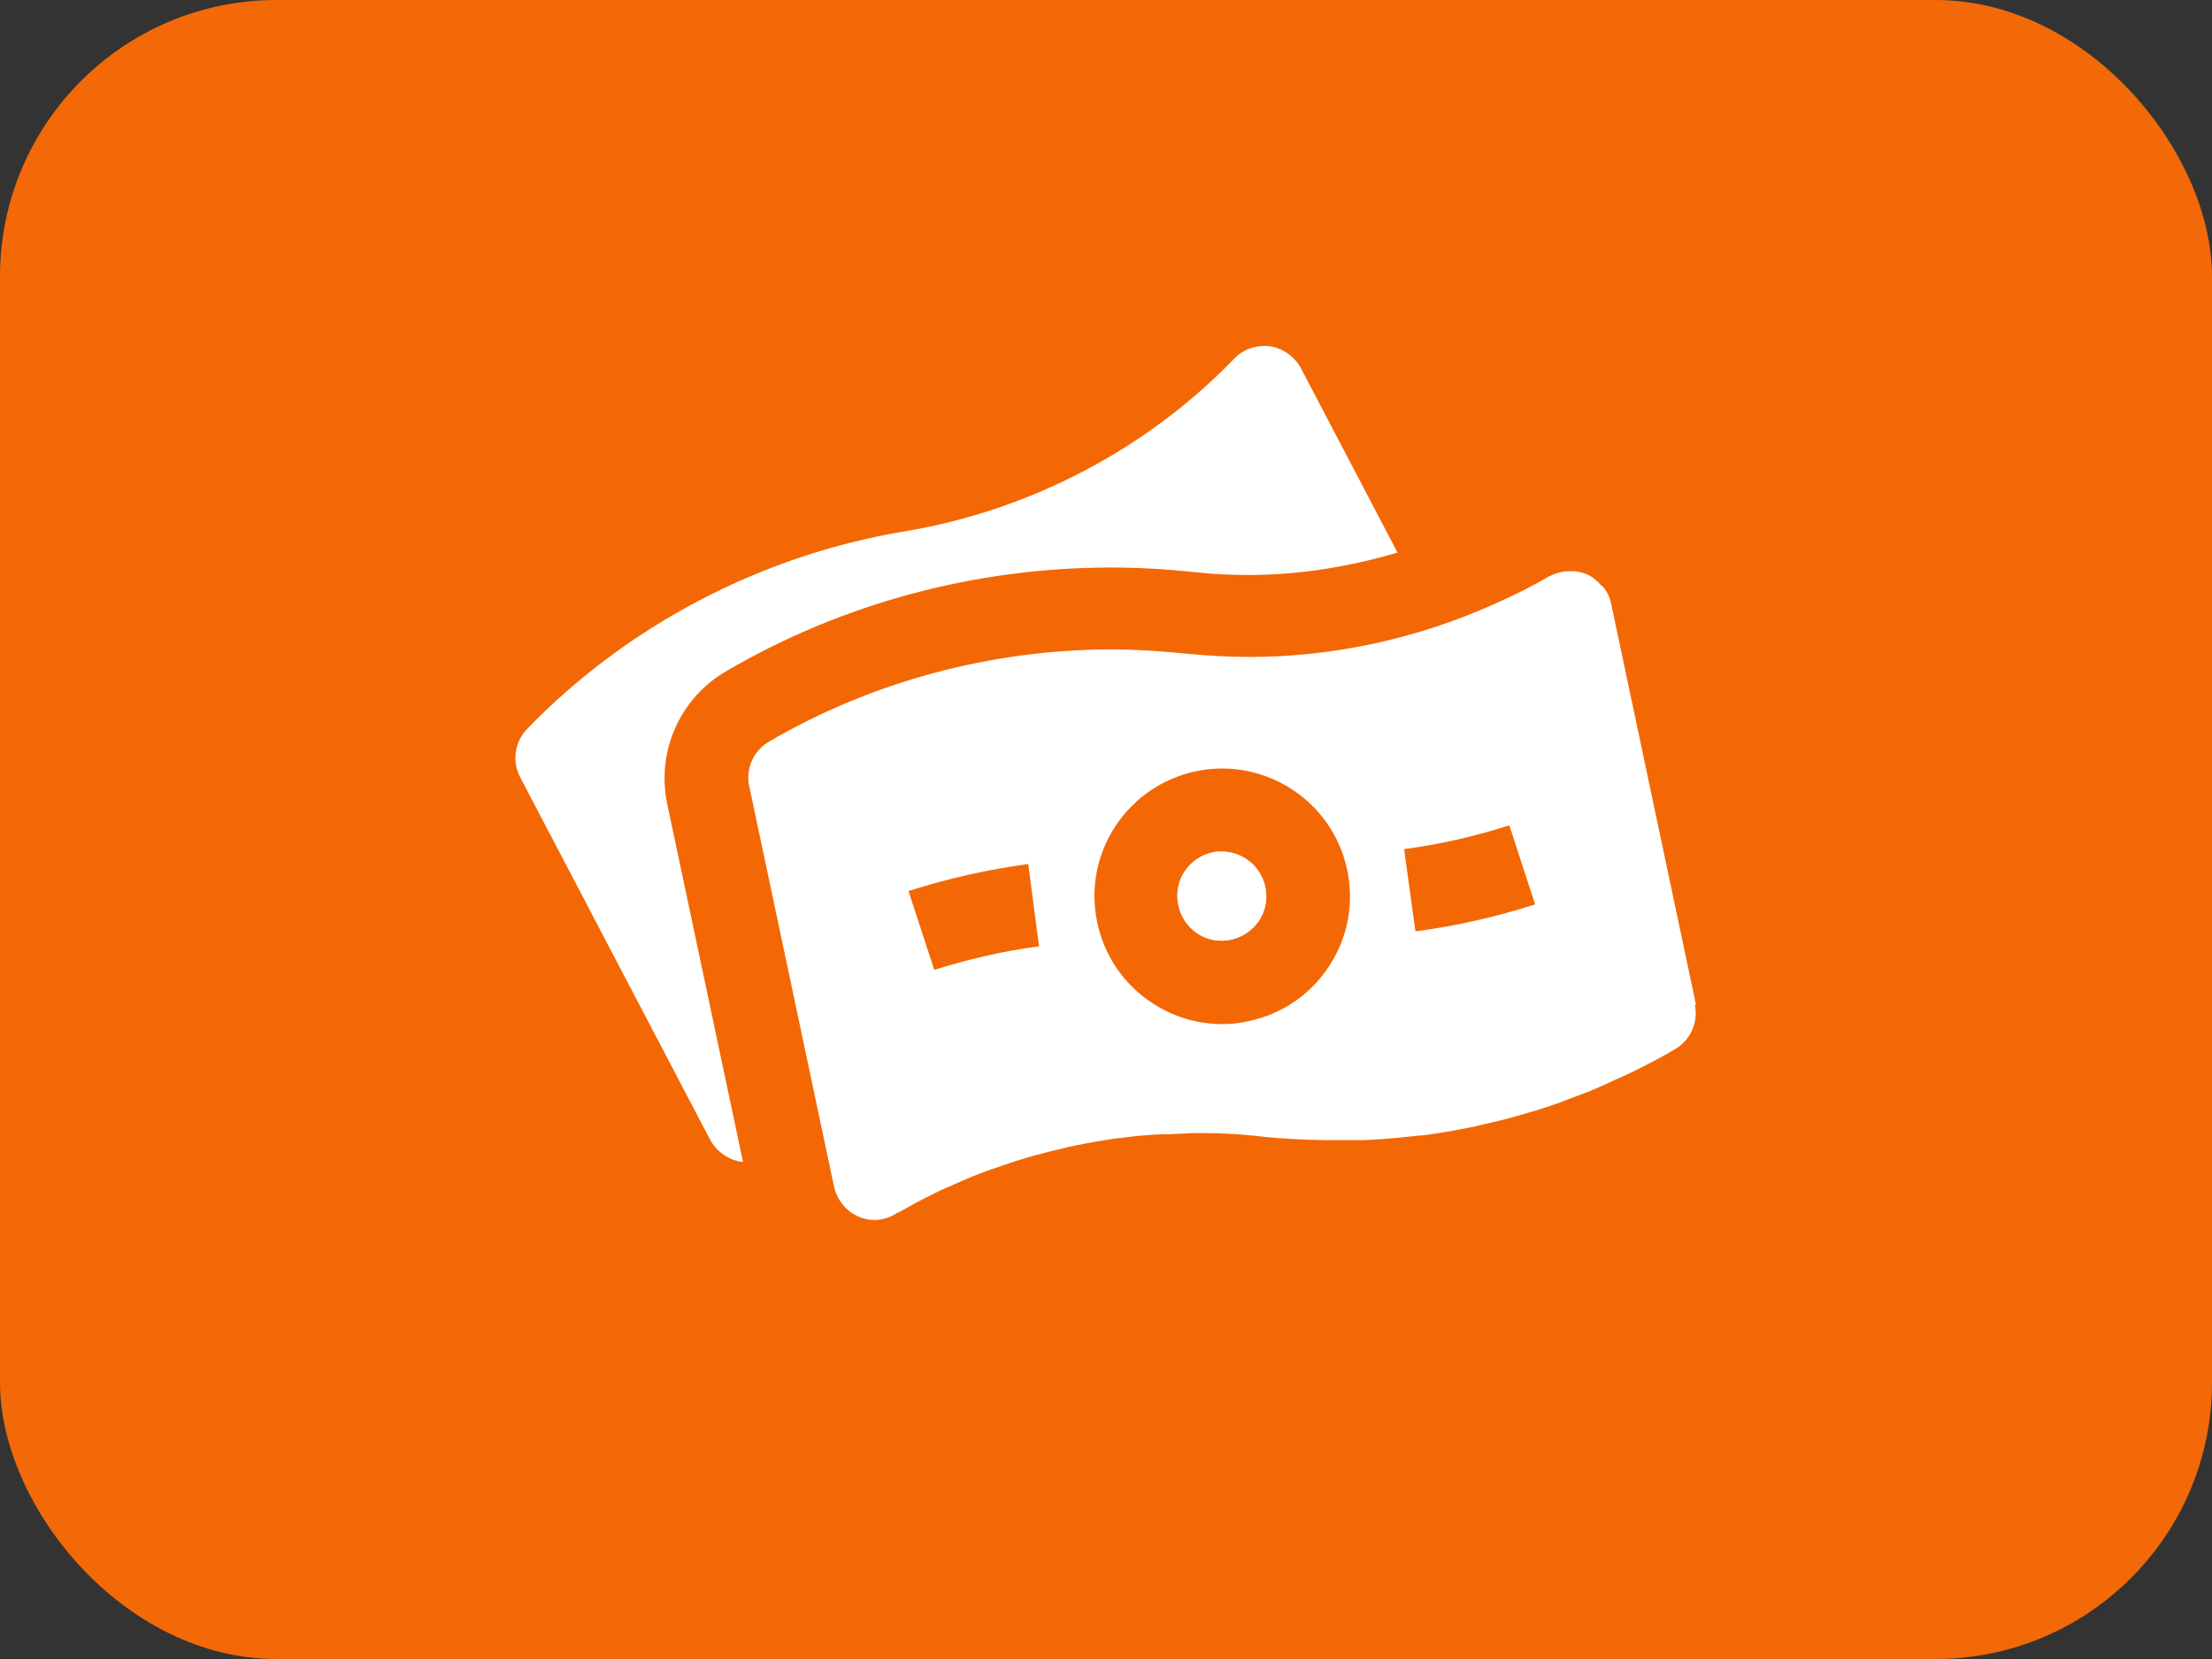<svg width="32" height="24" viewBox="0 0 32 24" fill="none" xmlns="http://www.w3.org/2000/svg">
<rect x="0" y="0" width="32" height="24" fill="#333333" stroke="none"/>
<rect width="32" height="24" rx="4" fill="#F36805"/>
<rect x="0.5" y="0.5" width="31" height="23" rx="3.5" stroke="white" stroke-opacity="0.01"/>
<path d="M17.678 12.319C17.636 12.319 17.588 12.319 17.546 12.331C17.378 12.367 17.233 12.463 17.137 12.608C17.041 12.752 17.011 12.926 17.047 13.095C17.083 13.263 17.179 13.408 17.323 13.504C17.468 13.6 17.642 13.63 17.805 13.594C17.973 13.558 18.117 13.462 18.214 13.317C18.31 13.173 18.34 12.999 18.304 12.83C18.238 12.529 17.973 12.319 17.672 12.319H17.678Z" fill="white"/>
<path d="M17.678 12.319C17.636 12.319 17.588 12.319 17.546 12.331C17.378 12.367 17.233 12.463 17.137 12.608C17.041 12.752 17.011 12.926 17.047 13.095C17.083 13.263 17.179 13.408 17.323 13.504C17.468 13.6 17.642 13.63 17.805 13.594C17.973 13.558 18.117 13.462 18.214 13.317C18.31 13.173 18.34 12.999 18.304 12.83C18.238 12.529 17.973 12.319 17.672 12.319H17.678Z" fill="white"/>
<path d="M10.508 9.708C12.186 8.727 14.111 8.21 16.078 8.21C16.475 8.21 16.878 8.234 17.275 8.276C17.54 8.306 17.805 8.318 18.069 8.318C18.803 8.318 19.519 8.198 20.217 7.994L18.821 5.329C18.731 5.16 18.563 5.04 18.376 5.01C18.184 4.986 17.991 5.046 17.859 5.184C16.59 6.502 14.893 7.386 13.088 7.687C11.019 8.03 9.076 9.046 7.626 10.544C7.446 10.731 7.404 11.013 7.524 11.242L10.273 16.488C10.363 16.656 10.532 16.776 10.718 16.806C10.73 16.806 10.736 16.806 10.748 16.806L9.654 11.639C9.491 10.875 9.834 10.099 10.508 9.708Z" fill="white"/>
<path d="M24.536 14.539L23.309 8.74C23.291 8.643 23.249 8.559 23.189 8.487C23.183 8.475 23.165 8.475 23.159 8.463C23.105 8.403 23.044 8.349 22.966 8.312C22.882 8.276 22.792 8.258 22.701 8.264C22.689 8.264 22.683 8.264 22.671 8.264C22.587 8.27 22.497 8.294 22.419 8.336C22.419 8.336 22.419 8.336 22.413 8.336C22.166 8.481 21.913 8.607 21.655 8.721C21.637 8.727 21.619 8.74 21.601 8.746C20.494 9.239 19.291 9.504 18.075 9.504C17.769 9.504 17.456 9.485 17.149 9.455C16.794 9.419 16.439 9.395 16.084 9.395C14.346 9.395 12.613 9.858 11.121 10.731C10.899 10.863 10.784 11.122 10.839 11.374L12.066 17.167C12.108 17.354 12.234 17.516 12.409 17.595C12.487 17.631 12.571 17.649 12.649 17.649C12.752 17.649 12.86 17.619 12.95 17.564C12.968 17.552 12.98 17.546 12.998 17.54C13.167 17.444 13.335 17.354 13.504 17.27C13.576 17.234 13.642 17.203 13.714 17.173C13.834 17.119 13.961 17.065 14.087 17.011C14.165 16.981 14.243 16.951 14.328 16.921C14.448 16.879 14.574 16.837 14.701 16.794C14.779 16.77 14.857 16.746 14.941 16.722C15.08 16.686 15.212 16.65 15.35 16.62C15.416 16.602 15.489 16.584 15.555 16.572C15.759 16.53 15.97 16.494 16.174 16.464C16.198 16.464 16.223 16.464 16.247 16.458C16.433 16.433 16.62 16.416 16.806 16.409C16.872 16.409 16.945 16.409 17.011 16.403C17.107 16.403 17.203 16.391 17.299 16.391C17.329 16.391 17.366 16.391 17.396 16.391C17.672 16.391 17.955 16.409 18.232 16.439C18.545 16.476 18.863 16.488 19.176 16.494C19.327 16.494 19.477 16.494 19.621 16.494C19.7 16.494 19.772 16.494 19.85 16.488C20.079 16.476 20.307 16.452 20.536 16.427C20.548 16.427 20.56 16.427 20.566 16.427C20.806 16.397 21.041 16.355 21.282 16.307C21.354 16.295 21.426 16.271 21.492 16.259C21.655 16.223 21.823 16.181 21.986 16.133C22.07 16.109 22.148 16.085 22.232 16.061C22.383 16.012 22.539 15.964 22.683 15.904C22.762 15.874 22.846 15.844 22.924 15.814C23.08 15.754 23.237 15.682 23.393 15.609C23.459 15.579 23.526 15.549 23.592 15.519C23.808 15.411 24.025 15.303 24.235 15.176C24.458 15.044 24.572 14.785 24.518 14.533L24.536 14.539ZM13.516 14.033L13.143 12.89C13.708 12.71 14.292 12.578 14.875 12.499L15.031 13.69C14.52 13.757 14.003 13.877 13.509 14.033H13.516ZM19.23 13.973C18.96 14.388 18.545 14.671 18.063 14.773C17.937 14.803 17.805 14.815 17.678 14.815C17.323 14.815 16.981 14.713 16.674 14.514C16.259 14.244 15.976 13.829 15.874 13.348C15.771 12.866 15.862 12.373 16.132 11.958C16.403 11.543 16.818 11.26 17.299 11.158C18.292 10.947 19.279 11.585 19.489 12.584C19.591 13.065 19.501 13.558 19.23 13.973ZM20.476 13.474L20.313 12.283C20.831 12.217 21.342 12.096 21.835 11.94L22.208 13.083C21.649 13.263 21.065 13.396 20.476 13.474Z" fill="white"/>
</svg>
